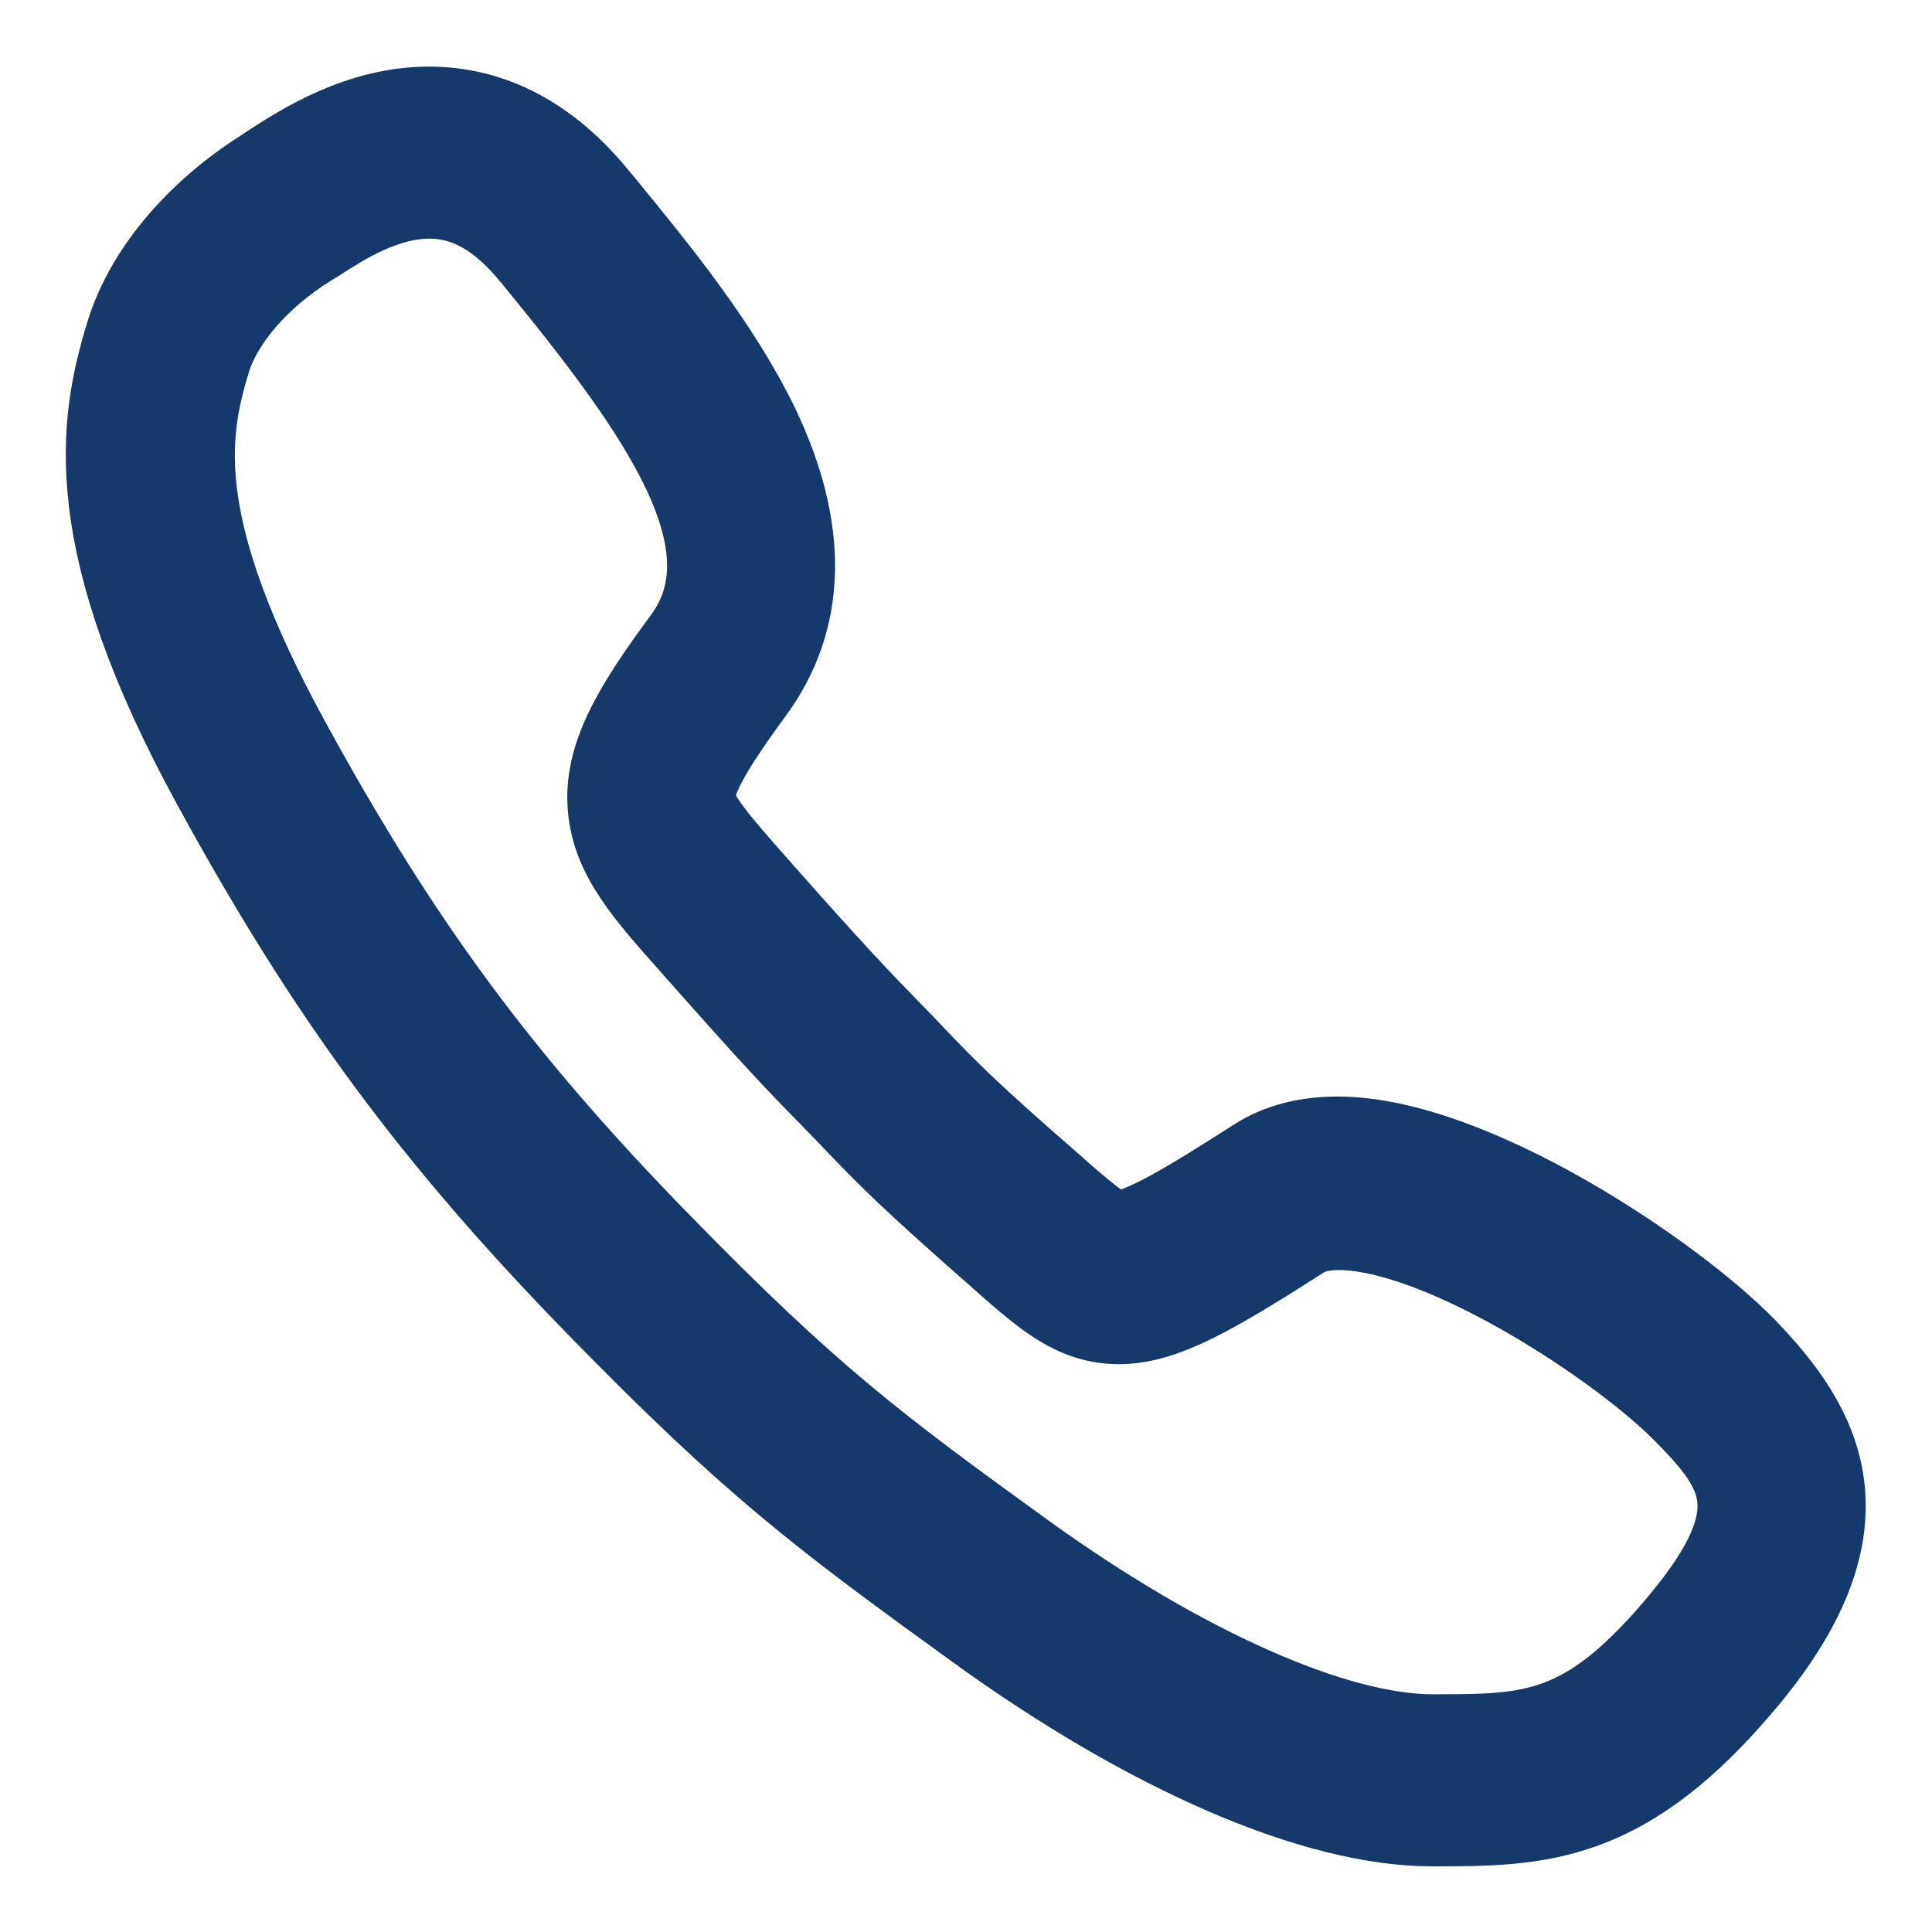 <svg width="21" height="21" viewBox="0 0 21 21" fill="none" xmlns="http://www.w3.org/2000/svg">
<path d="M18.932 14.692C18.162 13.901 15.974 12.419 14.539 12.419C14.207 12.419 13.917 12.493 13.68 12.646C12.978 13.094 12.419 13.442 12.15 13.442C12.003 13.442 11.845 13.31 11.497 13.01L11.439 12.957C10.474 12.119 10.268 11.902 9.893 11.512L9.799 11.412C9.73 11.343 9.672 11.28 9.614 11.222C9.287 10.885 9.05 10.642 8.211 9.693L8.174 9.651C7.774 9.197 7.51 8.902 7.494 8.686C7.478 8.475 7.663 8.132 8.132 7.494C8.702 6.724 8.723 5.775 8.201 4.672C7.784 3.802 7.104 2.969 6.503 2.236L6.45 2.173C5.933 1.54 5.332 1.224 4.662 1.224C3.919 1.224 3.302 1.624 2.975 1.835C2.948 1.851 2.922 1.872 2.896 1.888C2.163 2.352 1.63 2.99 1.43 3.639C1.129 4.614 0.929 5.88 2.368 8.512C3.613 10.79 4.741 12.319 6.534 14.159C8.222 15.889 8.971 16.448 10.648 17.661C12.514 19.011 14.307 19.786 15.562 19.786C16.728 19.786 17.645 19.786 18.953 18.209C20.324 16.553 19.755 15.541 18.932 14.692ZM18.326 17.64C17.271 18.916 16.665 18.916 15.568 18.916C14.497 18.916 12.836 18.178 11.127 16.949C9.493 15.768 8.765 15.225 7.125 13.542C5.39 11.765 4.298 10.283 3.096 8.084C1.825 5.759 1.968 4.741 2.226 3.903C2.363 3.454 2.774 2.974 3.333 2.626C3.36 2.611 3.386 2.589 3.418 2.574C3.697 2.394 4.161 2.094 4.668 2.094C5.089 2.094 5.464 2.305 5.822 2.742L5.875 2.806C7.22 4.451 8.269 5.906 7.478 6.982C6.919 7.736 6.624 8.248 6.671 8.775C6.714 9.287 7.056 9.672 7.573 10.252L7.61 10.294C8.459 11.254 8.702 11.507 9.039 11.85C9.097 11.908 9.155 11.971 9.224 12.04L9.319 12.14C9.709 12.546 9.925 12.767 10.916 13.637L10.975 13.69C11.396 14.059 11.707 14.328 12.161 14.328C12.63 14.328 13.147 14.033 14.128 13.405C14.228 13.342 14.371 13.305 14.55 13.305C15.694 13.305 17.666 14.613 18.357 15.325C18.99 15.968 19.307 16.453 18.326 17.64Z" fill="#15396B" stroke="#15396B"/>
</svg>
